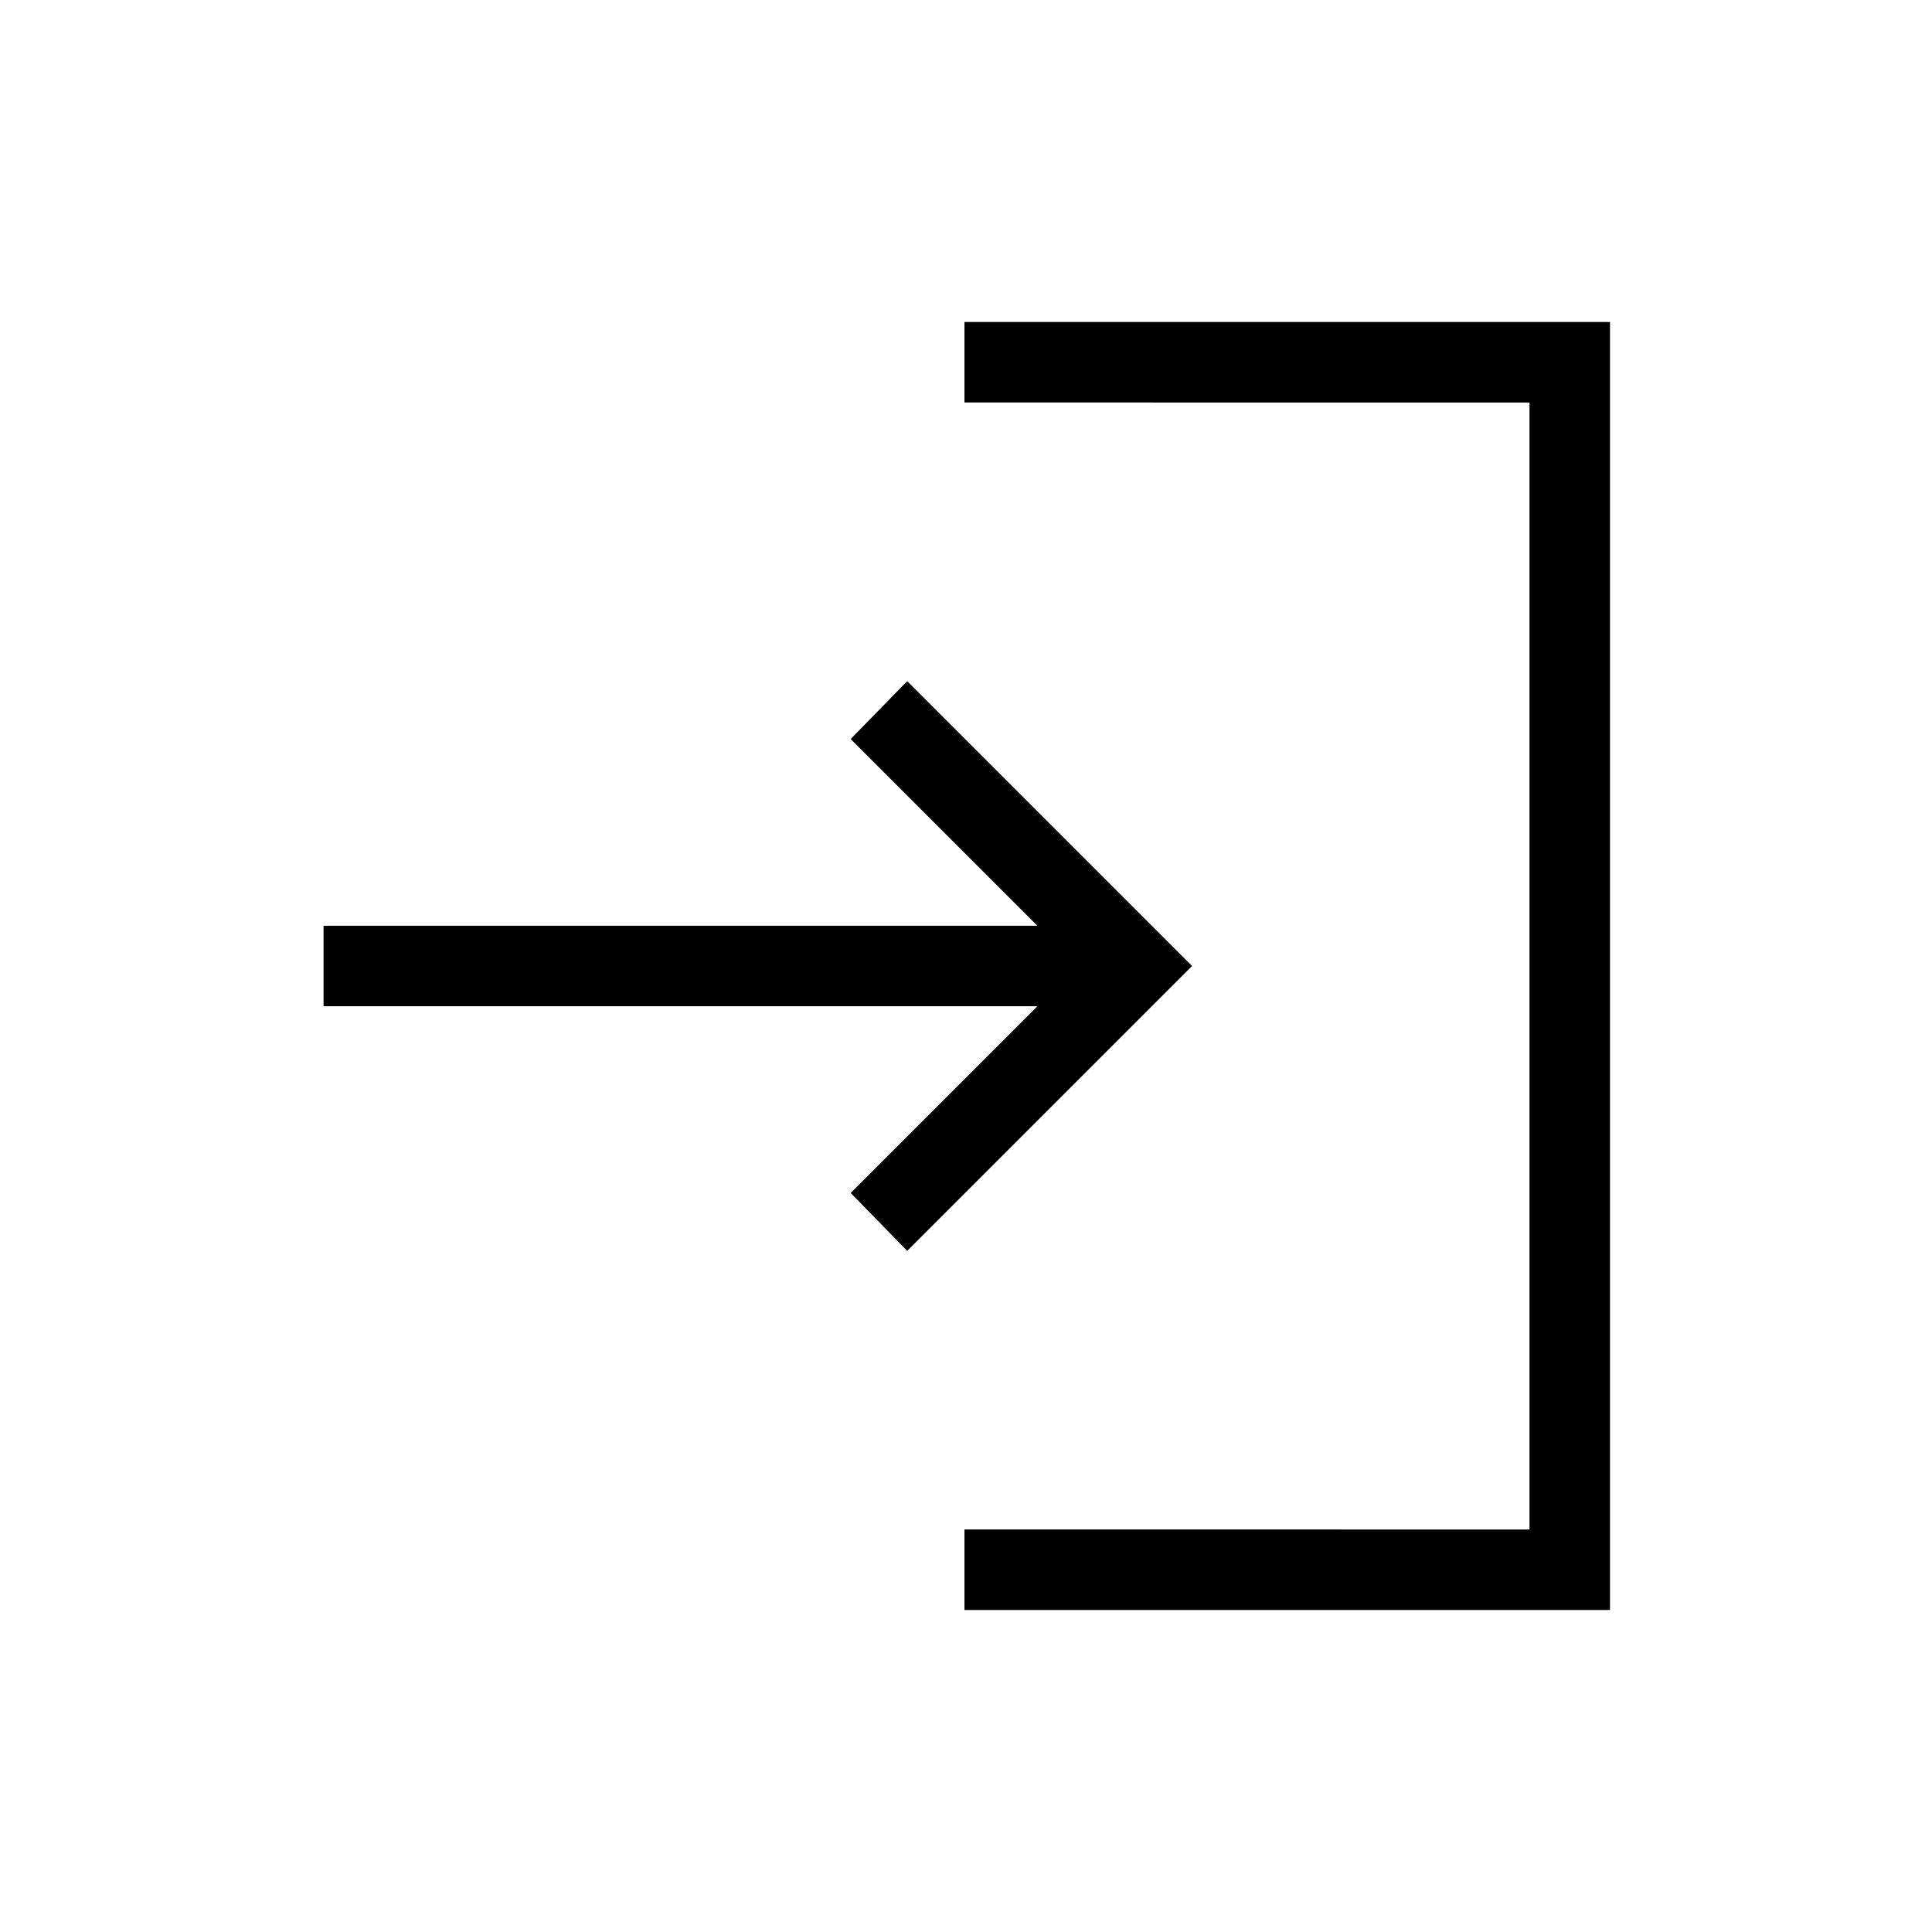 <svg xmlns="http://www.w3.org/2000/svg" height="24" viewBox="0 -960 960 960" width="24"><path d="M479.23-160v-40H760v-560H479.23v-40H800v640H479.23Zm-28.46-178.46-28.08-28.77L515.46-460H160.77v-40h354.69l-92.77-92.77 28.08-28.77L592.31-480 450.77-338.46Z"/></svg>